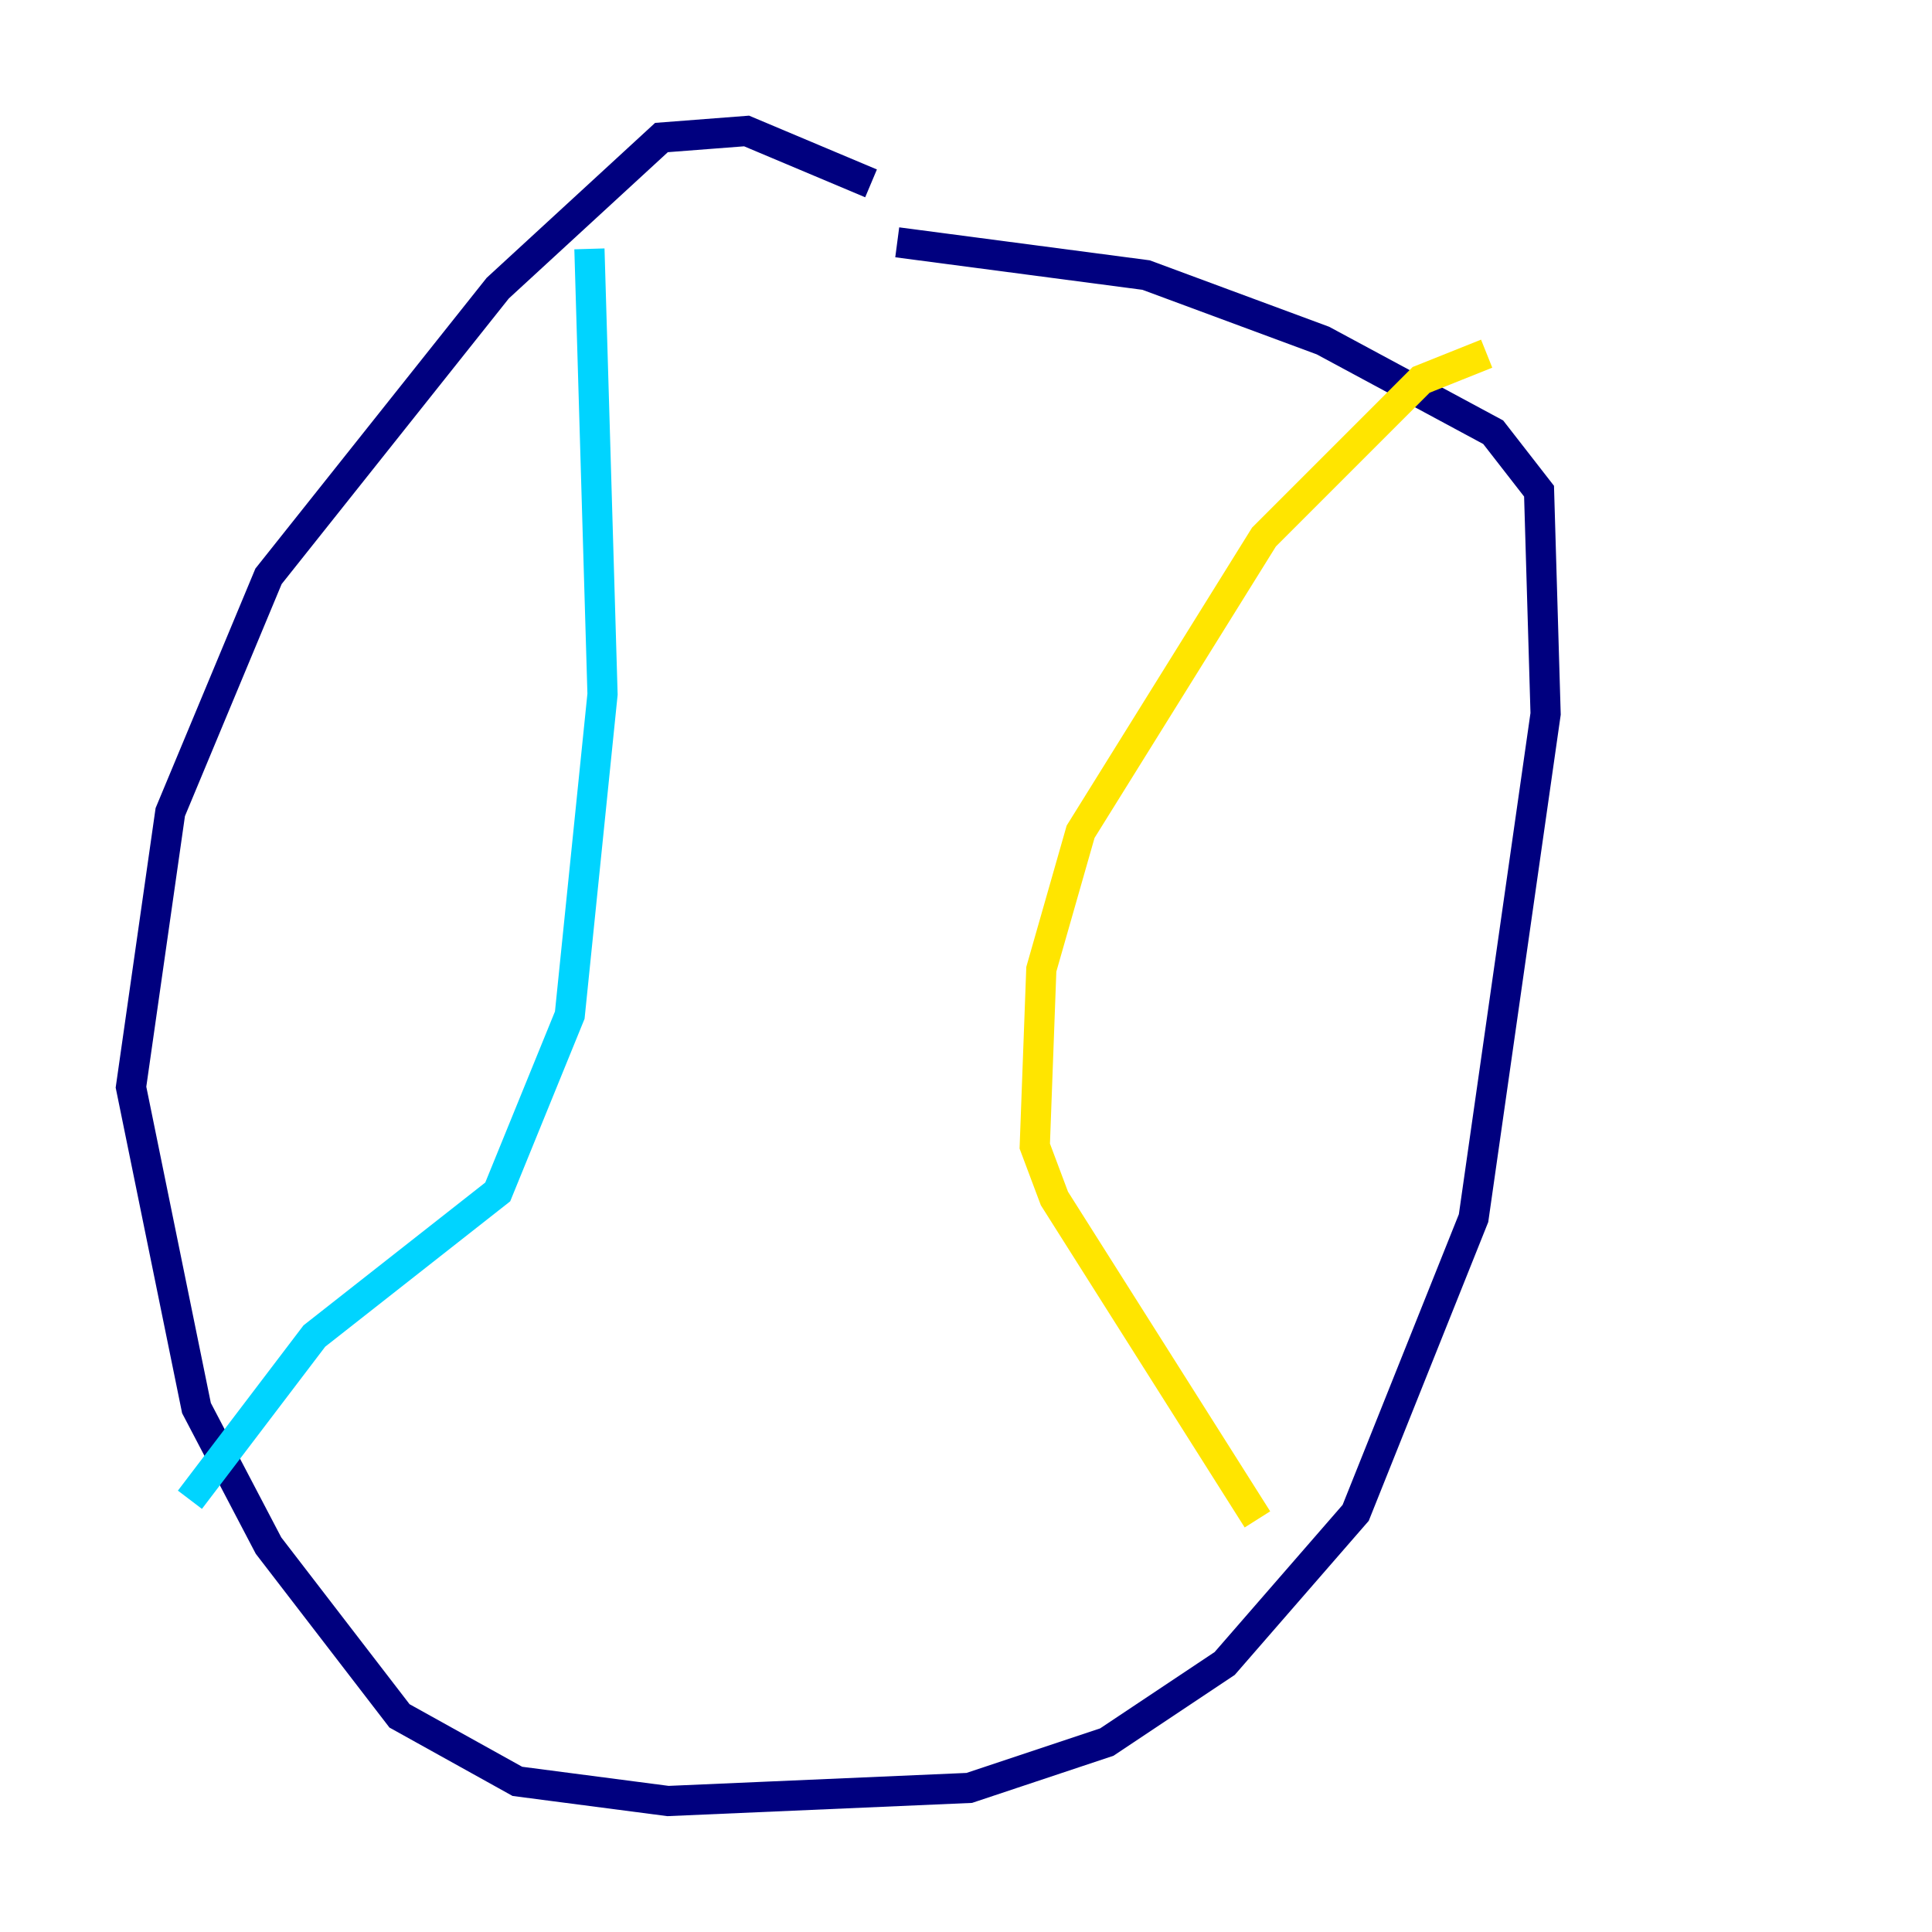 <?xml version="1.0" encoding="utf-8" ?>
<svg baseProfile="tiny" height="128" version="1.2" viewBox="0,0,128,128" width="128" xmlns="http://www.w3.org/2000/svg" xmlns:ev="http://www.w3.org/2001/xml-events" xmlns:xlink="http://www.w3.org/1999/xlink"><defs /><polyline fill="none" points="57.709,12.149 49.464,8.678 43.824,9.112 32.976,19.091 17.79,38.183 11.281,53.803 8.678,72.027 13.017,93.288 17.79,102.4 26.468,113.681 34.278,118.02 44.258,119.322 64.217,118.454 73.329,115.417 81.139,110.21 89.817,100.231 97.627,80.705 102.4,47.295 101.966,32.542 98.929,28.637 87.647,22.563 75.932,18.224 59.444,16.054" stroke="#00007f" stroke-width="2" /><polyline fill="none" points="39.051,16.488 39.919,45.993 37.749,67.254 32.976,78.969 20.827,88.515 12.583,99.363" stroke="#00d4ff" stroke-width="2" /><polyline fill="none" points="98.495,23.43 94.156,25.166 83.742,35.58 71.593,55.105 68.99,64.217 68.556,75.932 69.858,79.403 83.308,100.664" stroke="#ffe500" stroke-width="2" /><polyline fill="none" points="68.99,59.444 68.99,59.444" stroke="#7f0000" stroke-width="2" /></svg>